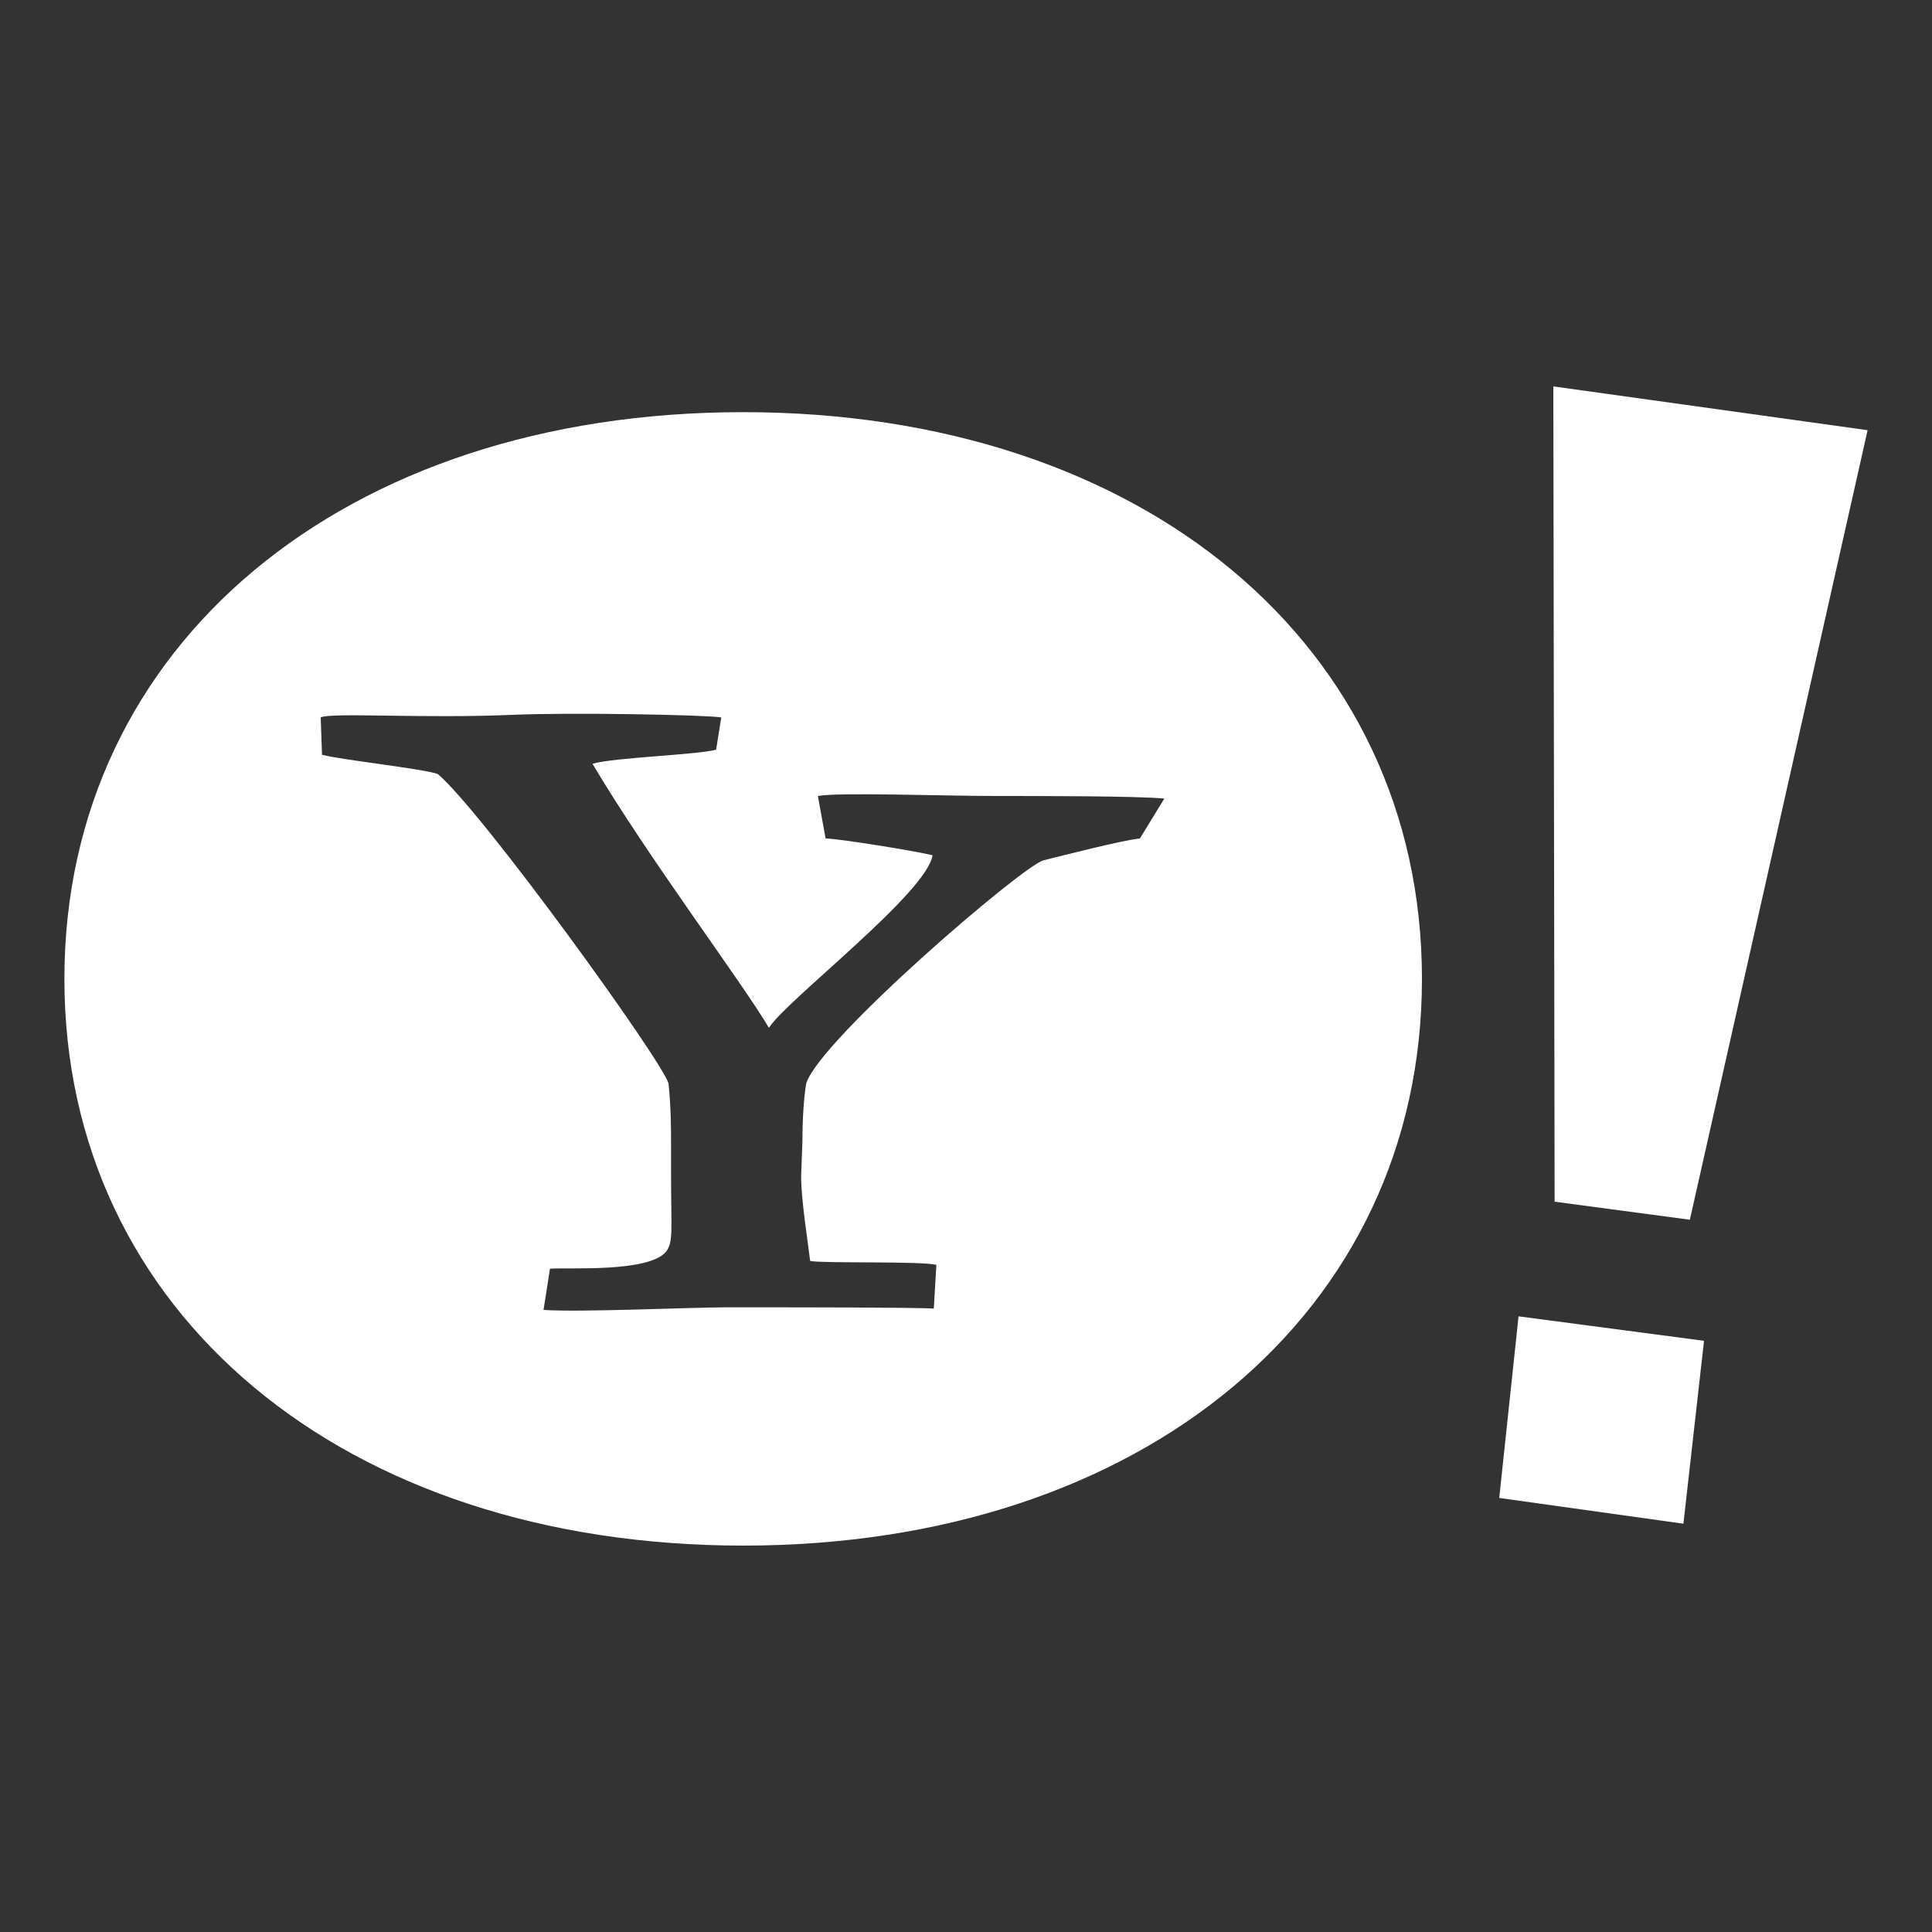 <?xml version="1.0" encoding="iso-8859-1"?>
<!-- Generator: Adobe Illustrator 13.0.2, SVG Export Plug-In . SVG Version: 6.00 Build 14948)  -->
<!DOCTYPE svg PUBLIC "-//W3C//DTD SVG 1.1//EN" "http://www.w3.org/Graphics/SVG/1.1/DTD/svg11.dtd">
<svg version="1.1" id="Ebene_1" xmlns="http://www.w3.org/2000/svg" xmlns:xlink="http://www.w3.org/1999/xlink" x="0px" y="0px"
	 width="15px" height="15px" viewBox="0 0 15 15" enable-background="new 0 0 15 15" xml:space="preserve">
<rect x="0" y="0" width="15" height="15" fill="#333333" stroke="none"/>
<g>
	<polygon fill="#FFFFFF" points="11.64,11.63 13.07,11.83 13.23,10.41 11.79,10.22 	"/>
	<polygon fill="#FFFFFF" points="13.12,9.47 14.5,3.34 12.06,3 12.07,9.33 	"/>
	<path fill="#FFFFFF" d="M5.77,3.2c-3.1,0-5.27,1.81-5.27,4.4c0,2.59,2.17,4.4,5.27,4.4c3.1,0,5.27-1.81,5.27-4.4
		C11.04,5.01,8.87,3.2,5.77,3.2z M8.85,6.51C8.73,6.52,8.26,6.64,8.1,6.68C7.93,6.73,6.37,8.07,6.26,8.41
		C6.24,8.52,6.23,8.7,6.23,8.86L6.22,9.13c0,0.19,0.05,0.49,0.07,0.66c0.1,0.02,0.85,0,0.98,0.03l-0.02,0.34
		c-0.13-0.01-1.08-0.01-1.61-0.01c-0.27,0-1.15,0.04-1.42,0.02l0.05-0.32c0.15-0.01,0.76,0.03,0.9-0.13
		C5.23,9.64,5.21,9.56,5.21,9.1V8.88c0-0.1,0-0.29-0.02-0.47C5.13,8.22,3.75,6.31,3.4,6.01C3.3,5.97,2.65,5.9,2.5,5.86L2.49,5.57
		c0.08-0.04,0.79,0.01,1.49-0.02c0.46-0.02,1.49,0,1.62,0.02L5.56,5.82C5.43,5.86,4.77,5.88,4.6,5.93c0.44,0.74,1.15,1.68,1.37,2.05
		C6.1,7.77,7.2,6.93,7.24,6.64C7.07,6.6,6.5,6.51,6.41,6.51L6.35,6.18c0.16-0.03,0.97,0,1.38,0c0.35,0,1.1,0,1.31,0.02L8.85,6.51z"
		/>
</g>
</svg>
